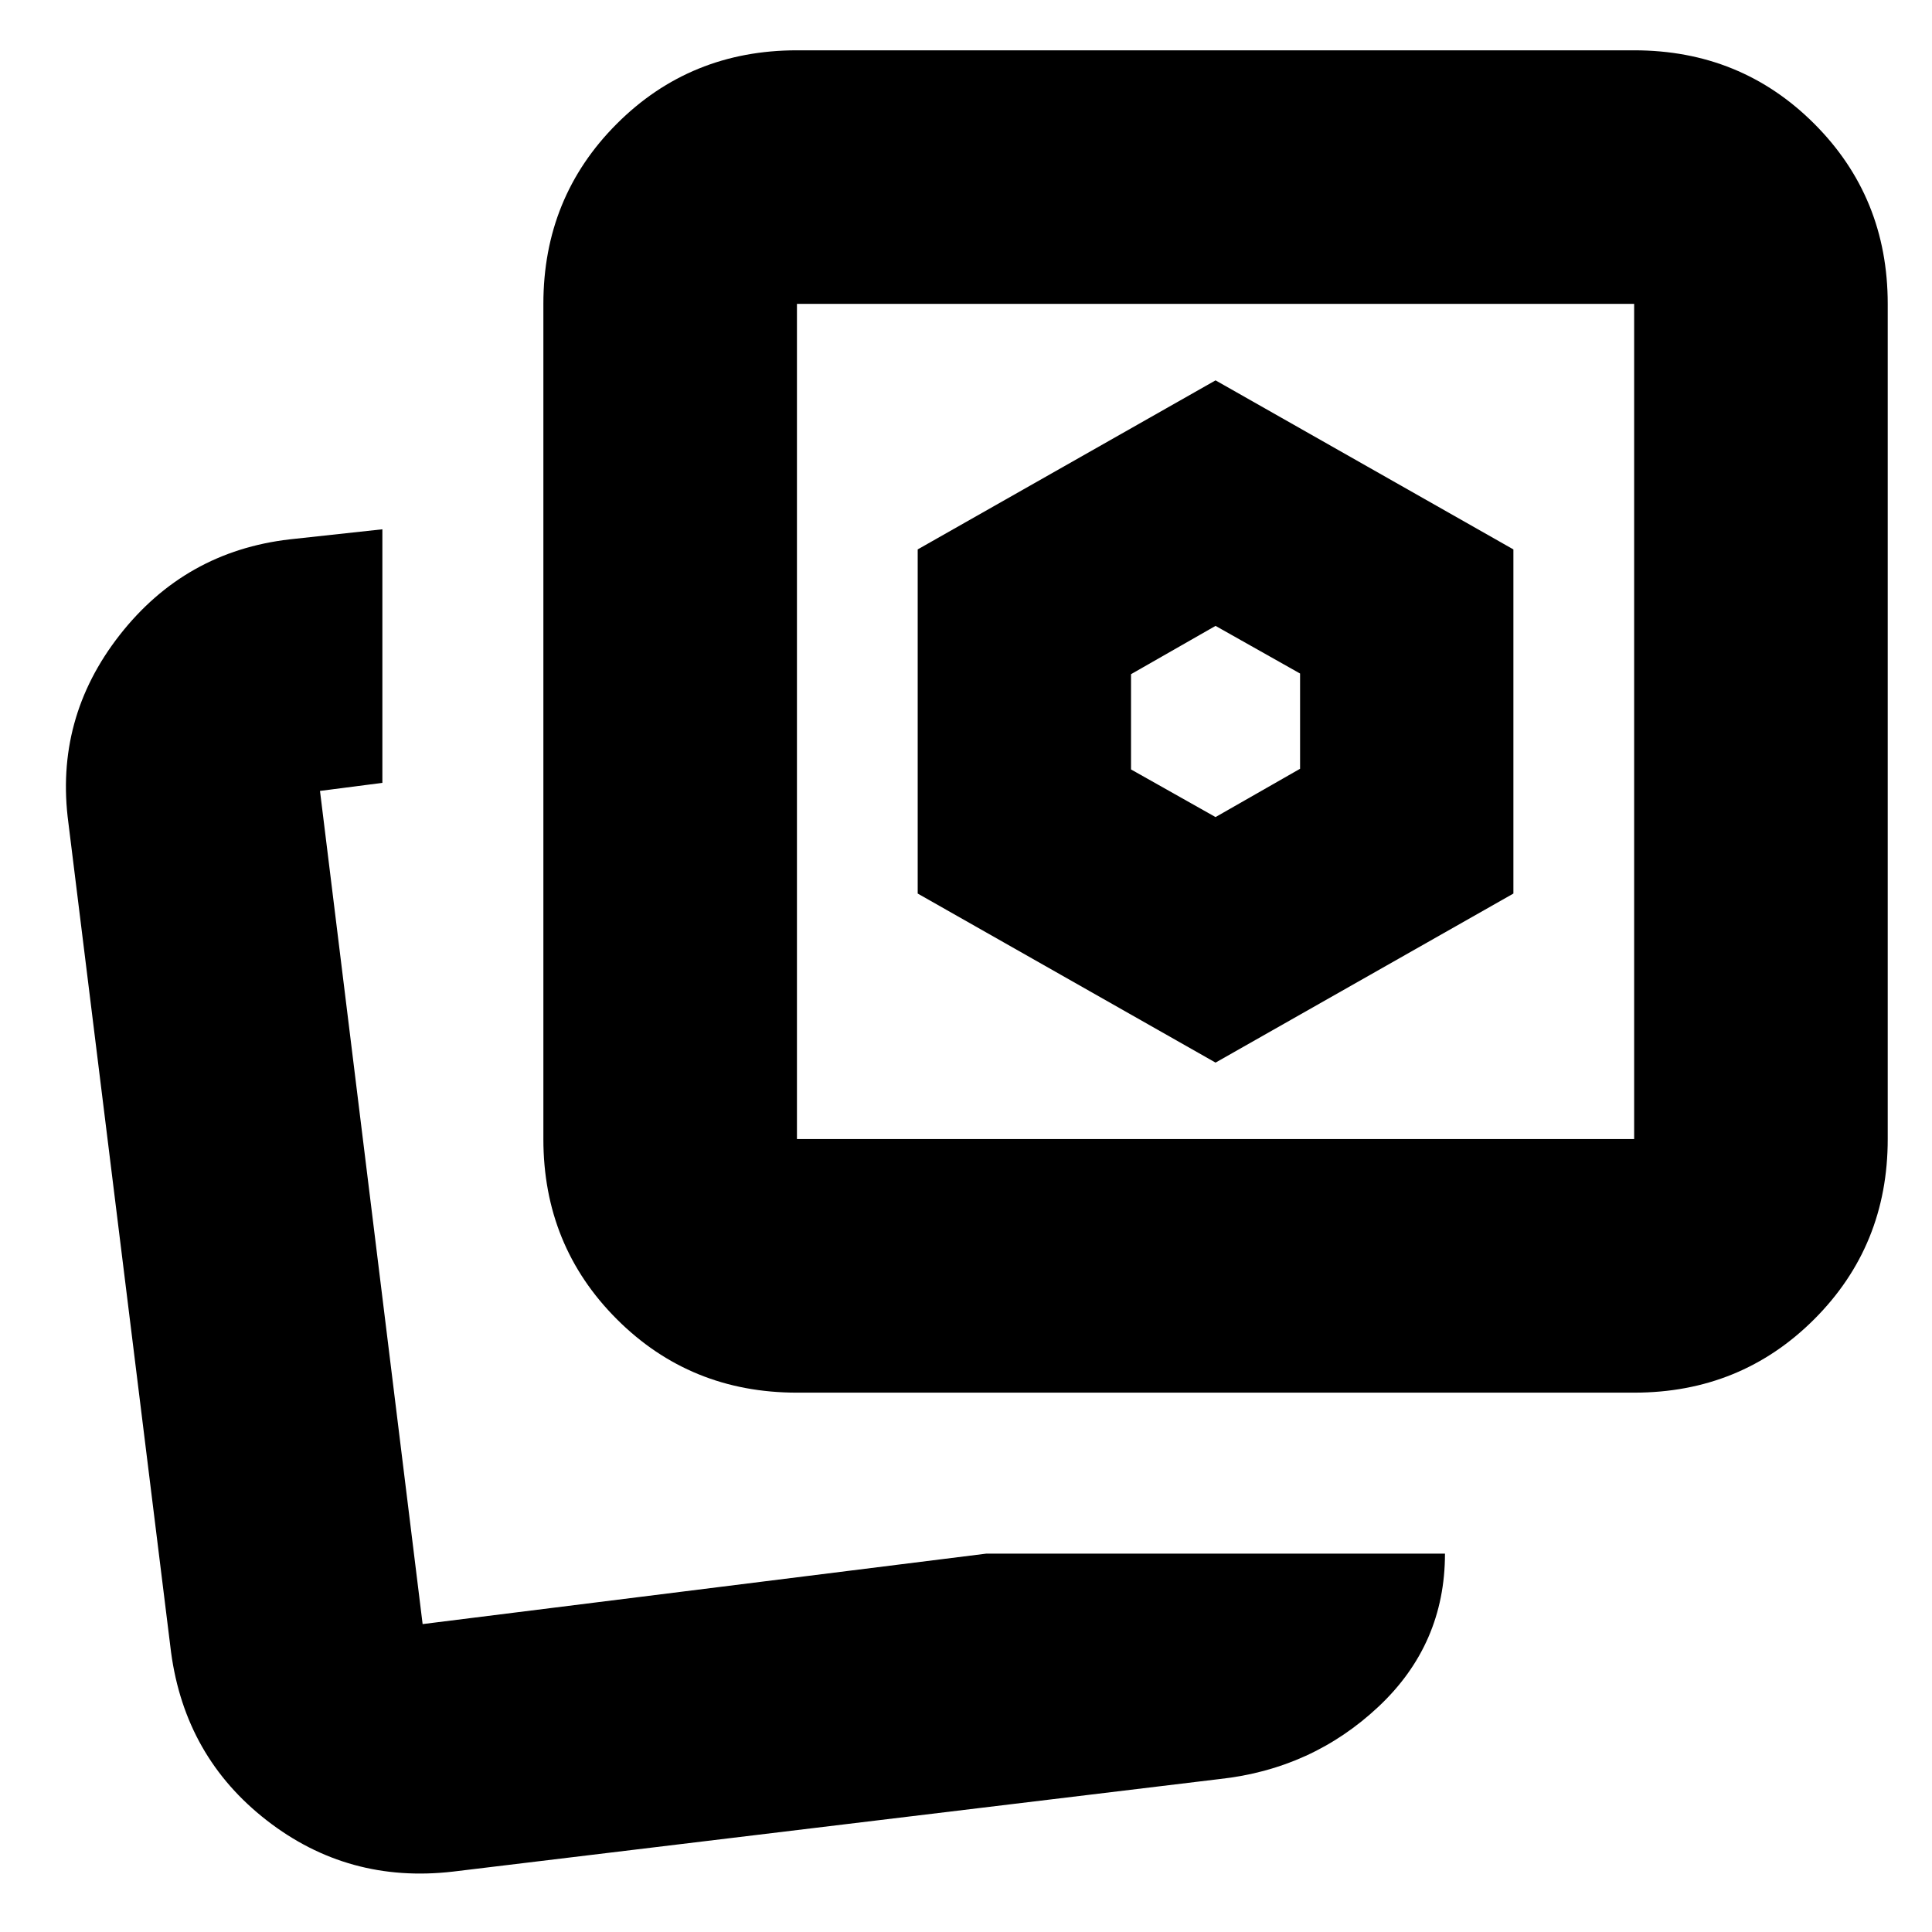 <svg xmlns="http://www.w3.org/2000/svg" height="24" viewBox="0 -960 960 960" width="24"><path d="m604-554-42-23.67V-625l42-24 42 23.67V-578l-42 24Zm0 122 148-84v-171l-148-84-148 84v171l148 84ZM490-188h228q0 45-33 76t-79 36L225-30q-52 6-92.5-25.5T85-139L34-551q-7-52 25.5-93.5T144-692l46-5v126l-31 4 51 414 280-35Zm-94-80q-53 0-89.5-36.5T270-394v-415q0-53 36.5-89.5T396-935h416q53 0 89.5 36.5T938-809v415q0 53-36.5 89.5T812-268H396Zm0-126h416v-415H396v415Zm208-208ZM210-153Z"/></svg>